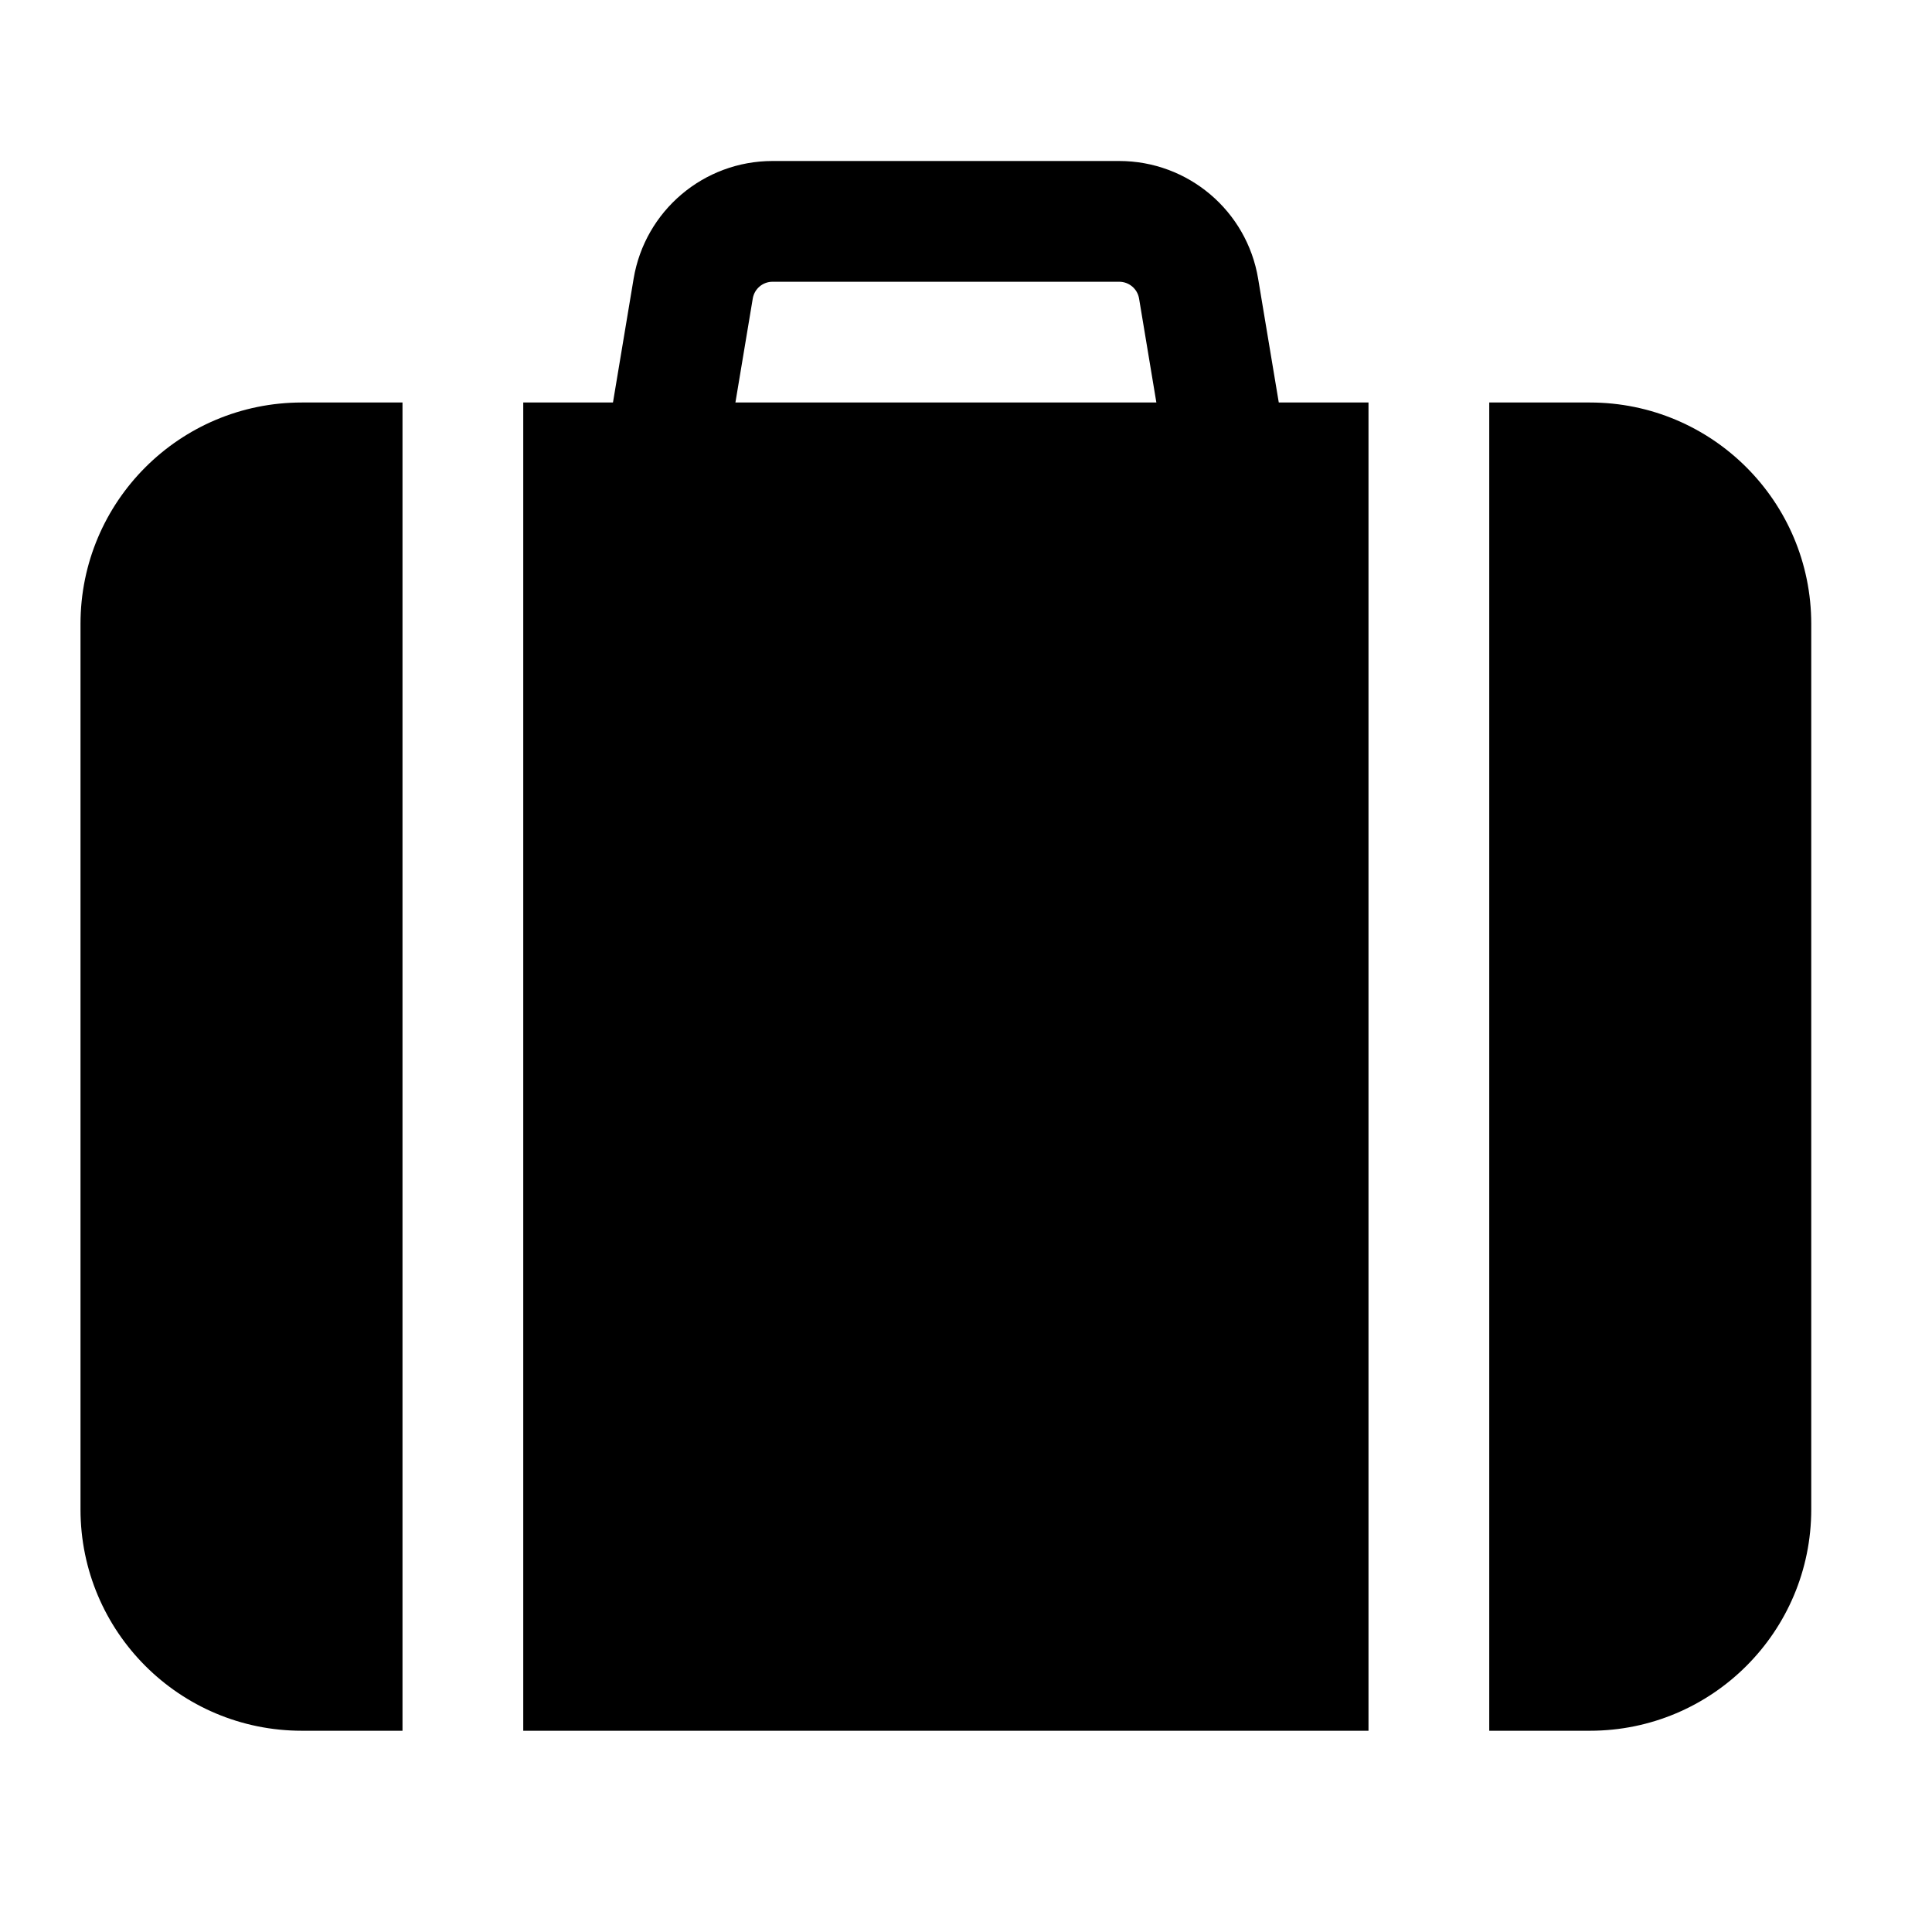 <svg width="24" height="24" viewBox="0 0 24 24" xmlns="http://www.w3.org/2000/svg">
    <path fill-rule="evenodd" clip-rule="evenodd" d="M17 5H6.5V21.5H17V5ZM18.5 21.5H19.75C21.269 21.5 22.5 20.269 22.5 18.75V7.75C22.5 6.231 21.269 5 19.75 5H18.5V21.5ZM3.75 5H5V21.5H3.75C2.231 21.5 1 20.269 1 18.75V7.75C1 6.231 2.231 5 3.75 5Z"/>
    <path fill-rule="evenodd" clip-rule="evenodd" d="M9.597 3.5C9.475 3.5 9.371 3.588 9.351 3.709L8.99 5.873C8.922 6.282 8.535 6.558 8.127 6.49C7.718 6.422 7.442 6.035 7.51 5.627L7.871 3.462C8.012 2.618 8.742 2 9.597 2H13.903C14.758 2 15.489 2.618 15.629 3.462L15.99 5.627C16.058 6.035 15.782 6.422 15.373 6.49C14.965 6.558 14.578 6.282 14.51 5.873L14.15 3.709C14.13 3.588 14.025 3.5 13.903 3.5H9.597Z"/>
</svg>
